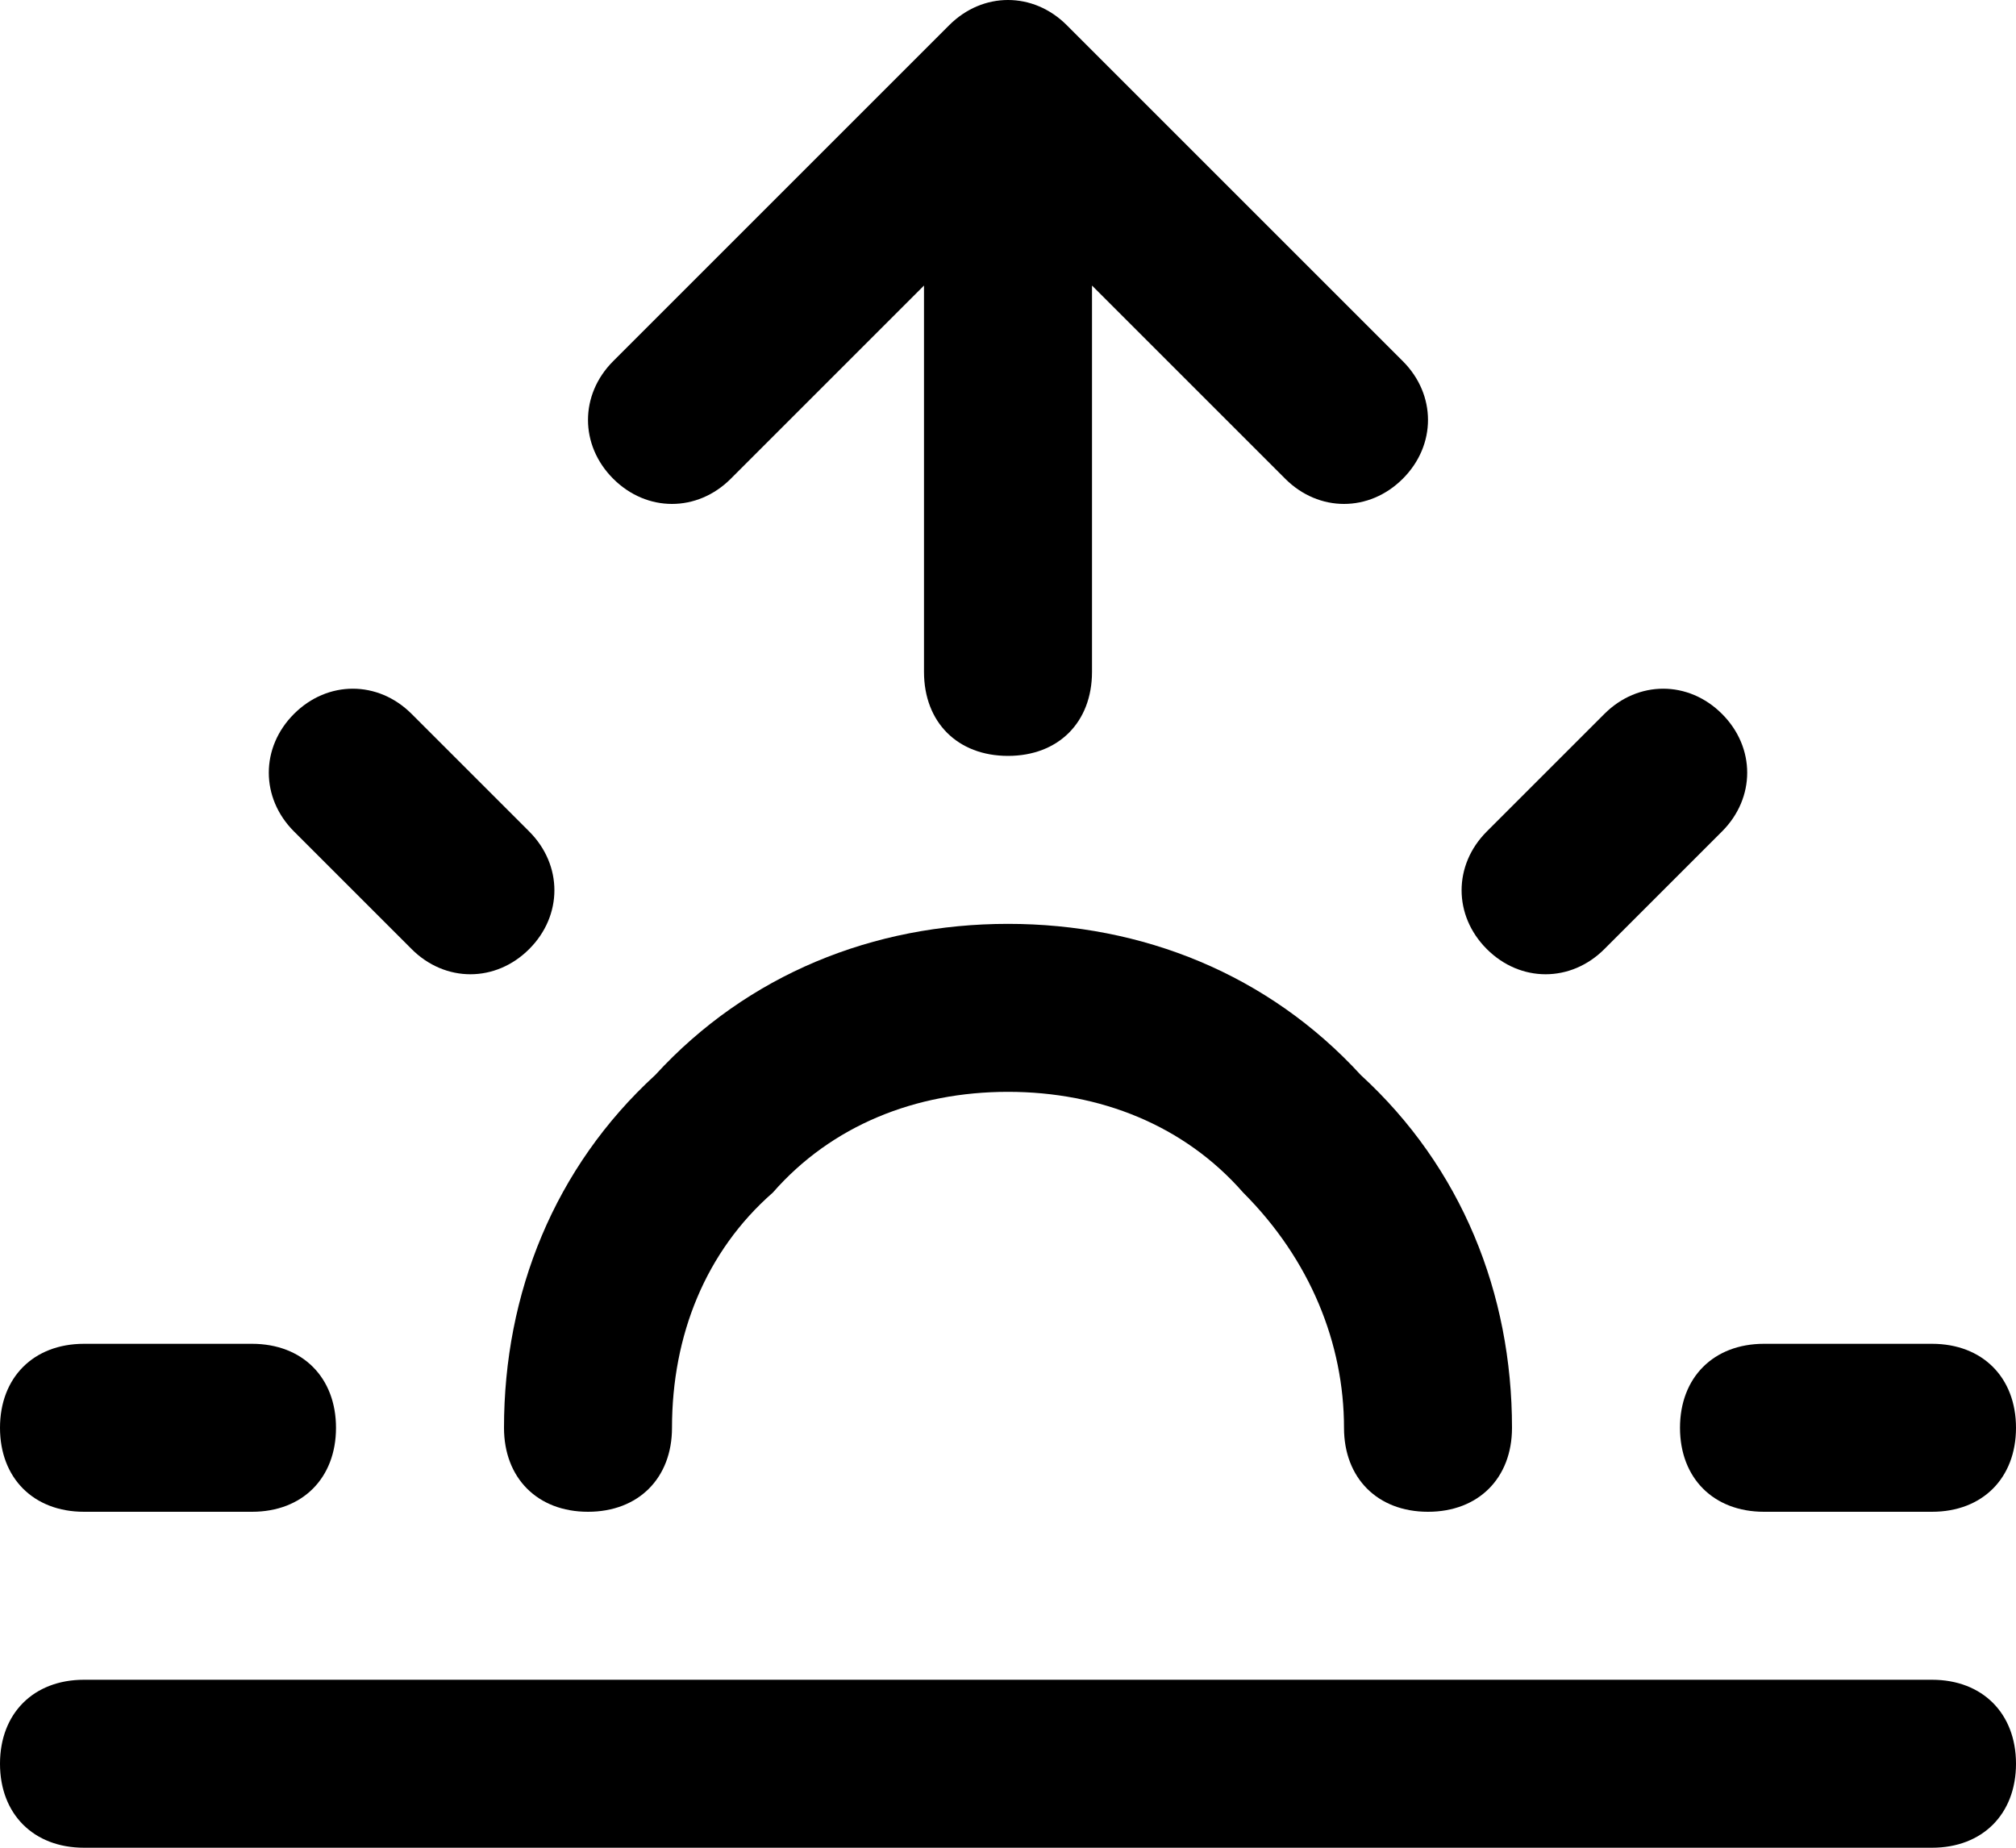 <?xml version="1.0" encoding="utf-8"?>
<!-- Generator: Adobe Illustrator 21.0.0, SVG Export Plug-In . SVG Version: 6.00 Build 0)  -->
<svg version="1.1" id="Layer_1" xmlns="http://www.w3.org/2000/svg" xmlns:xlink="http://www.w3.org/1999/xlink" x="0px" y="0px"
	 viewBox="0 0 24 22" style="enable-background:new 0 0 24 22;" xml:space="preserve">
<g>
	<path d="M19.1,11.3l1.4-1.4c0.4-0.4,0.4-1,0-1.4c-0.4-0.4-1-0.4-1.4,0l-1.4,1.4c-0.4,0.4-0.4,1,0,1.4S18.7,11.7,19.1,11.3z"/>
	<path d="M12,11c-1.6,0-3.1,0.6-4.2,1.8C6.6,13.9,6,15.4,6,17c0,0.6,0.4,1,1,1s1-0.4,1-1c0-1.1,0.4-2.1,1.2-2.8
		C9.9,13.4,10.9,13,12,13s2.1,0.4,2.8,1.2c0.8,0.8,1.2,1.8,1.2,2.8c0,0.6,0.4,1,1,1s1-0.4,1-1c0-1.6-0.6-3.1-1.8-4.2
		C15.1,11.6,13.6,11,12,11z"/>
	<path d="M20,17c0,0.6,0.4,1,1,1h2c0.6,0,1-0.4,1-1s-0.4-1-1-1h-2C20.4,16,20,16.4,20,17z"/>
	<path d="M23,20H1c-0.6,0-1,0.4-1,1s0.4,1,1,1h22c0.6,0,1-0.4,1-1S23.6,20,23,20z"/>
	<path d="M1,18h2c0.6,0,1-0.4,1-1s-0.4-1-1-1H1c-0.6,0-1,0.4-1,1S0.4,18,1,18z"/>
	<path d="M8.7,5.7L11,3.4V8c0,0.6,0.4,1,1,1s1-0.4,1-1V3.4l2.3,2.3c0.4,0.4,1,0.4,1.4,0c0.4-0.4,0.4-1,0-1.4l-4-4
		c-0.4-0.4-1-0.4-1.4,0l-4,4c-0.4,0.4-0.4,1,0,1.4C7.7,6.1,8.3,6.1,8.7,5.7z"/>
	<path d="M4.9,11.3c0.4,0.4,1,0.4,1.4,0s0.4-1,0-1.4L4.9,8.5c-0.4-0.4-1-0.4-1.4,0c-0.4,0.4-0.4,1,0,1.4L4.9,11.3z"/>
</g>
</svg>
